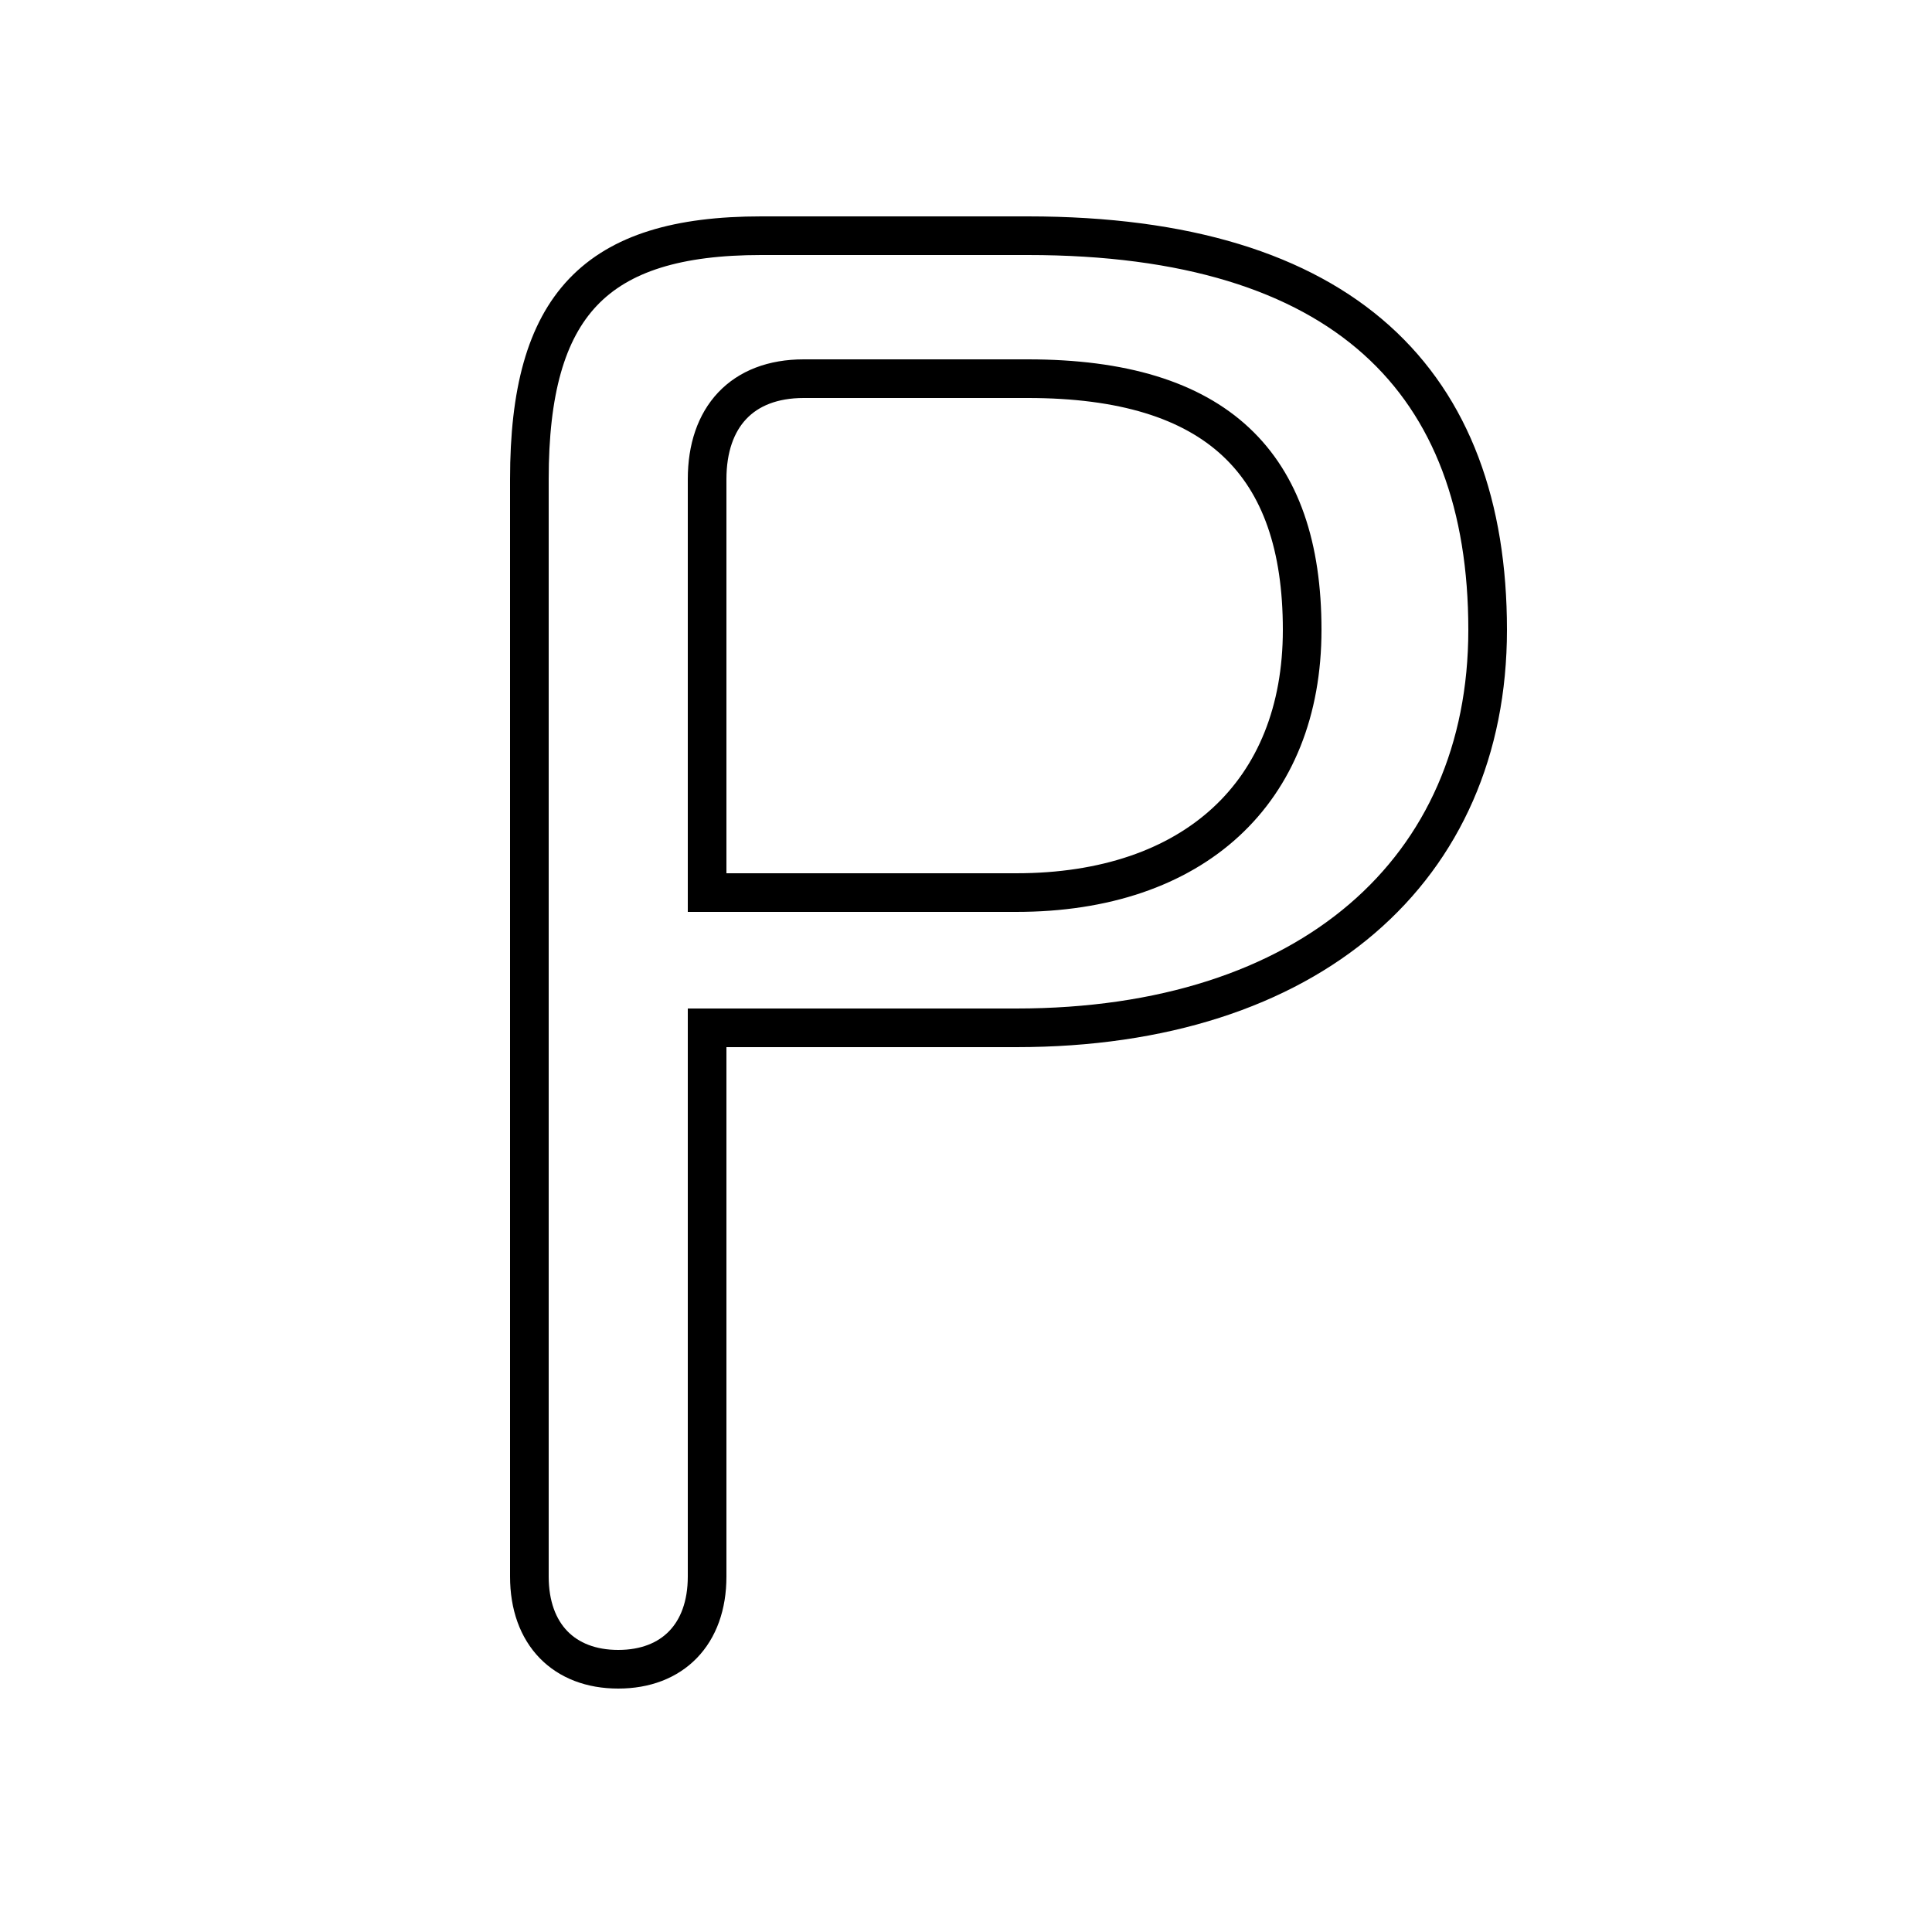 <svg xmlns="http://www.w3.org/2000/svg" viewBox="0 -44.0 50.0 50.0">
    <rect x="0" y="-44.0" width="50.0" height="50.0" fill="#808080" stroke="none"/>
    <g transform="scale(1, -1)">
        <!-- ボディの枠 -->
        <rect x="0" y="-6.0" width="50.0" height="50.0"
            stroke="white" fill="white"/>
        <!-- グリフ座標系の原点 -->
        <circle cx="0" cy="0" r="5" fill="white"/>
        <!-- グリフのアウトライン -->
        <g style="fill:none;stroke:#000000;stroke-width:1;">
<path d="M 19.7 37.9 C 15.4 37.9 13.7 36.1 13.7 31.6 L 13.7 3.2 C 13.7 1.7 14.6 0.8 16.0 0.8 C 17.4 0.8 18.3 1.7 18.3 3.2 L 18.3 17.4 L 26.3 17.4 C 33.9 17.4 38.5 21.5 38.5 27.7 C 38.5 34.1 34.8 37.9 26.6 37.9 Z M 18.3 20.9 L 18.3 31.6 C 18.3 33.2 19.2 34.2 20.8 34.2 L 26.6 34.2 C 31.5 34.2 33.7 32.0 33.7 27.7 C 33.7 23.5 30.9 20.9 26.3 20.9 Z"/>
</g>
</g>
</svg>